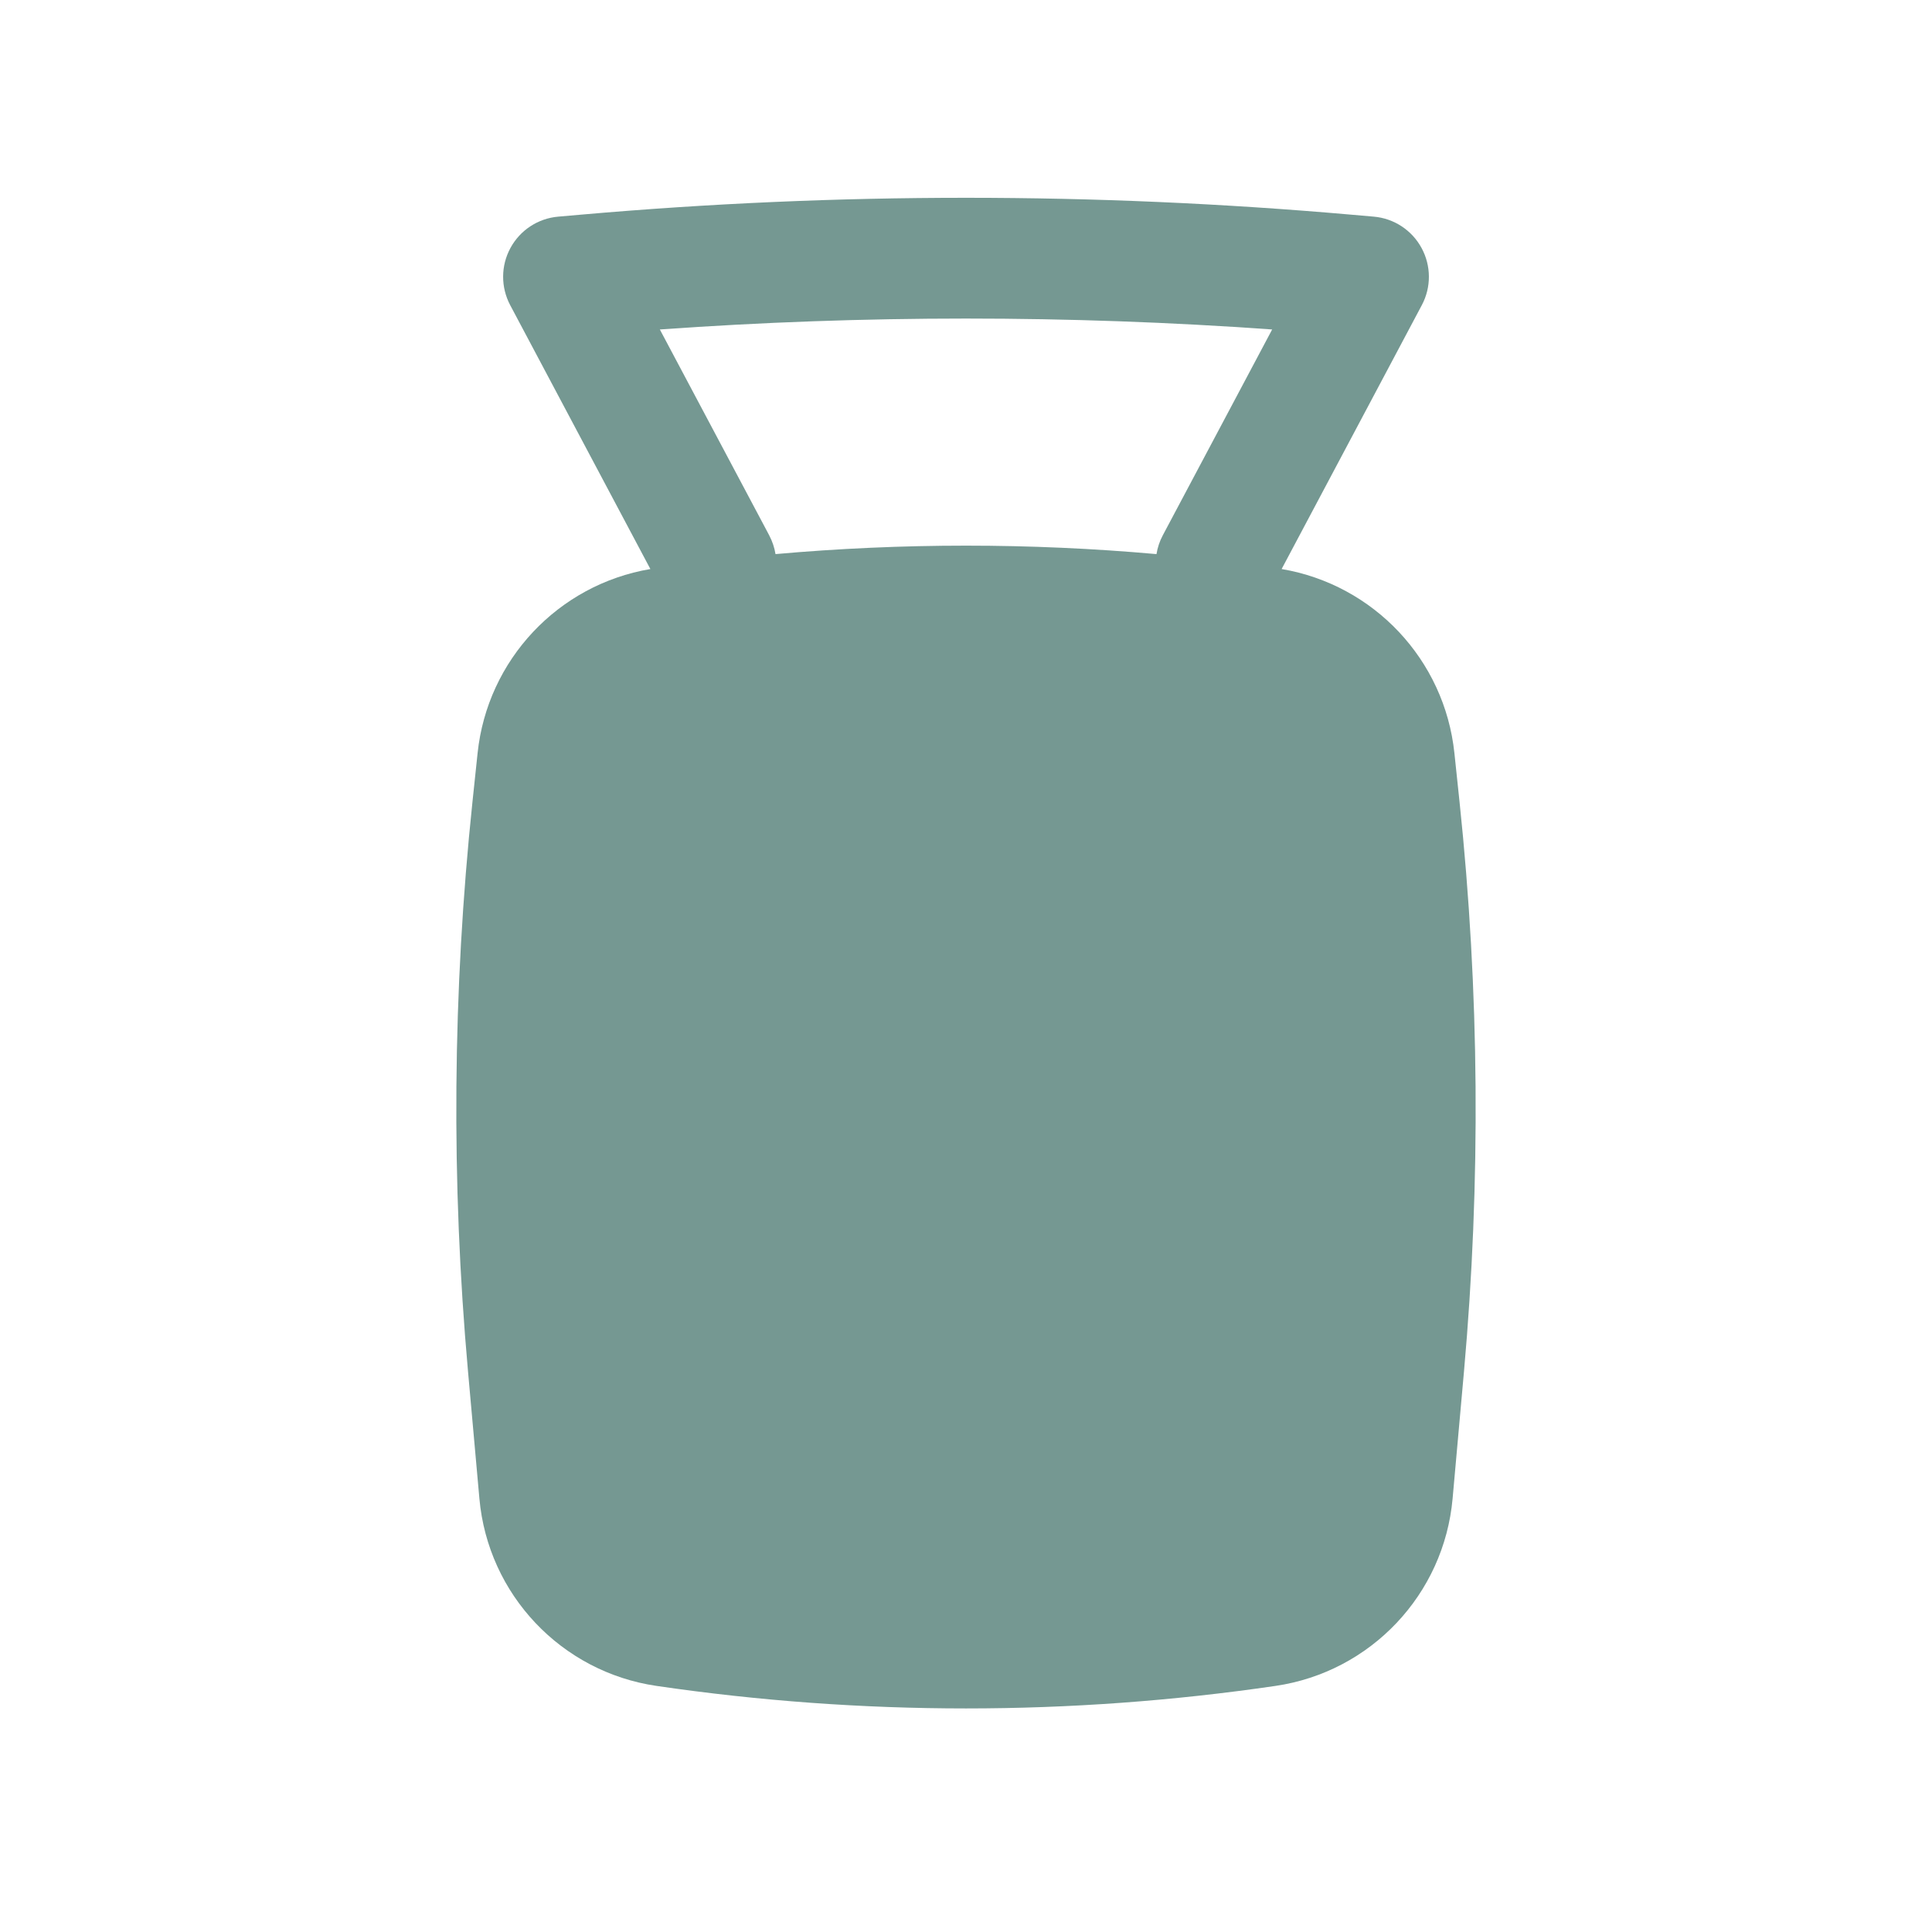 <svg width="30" height="30" viewBox="0 0 30 30" fill="none" xmlns="http://www.w3.org/2000/svg">
<path fill-rule="evenodd" clip-rule="evenodd" d="M7.267 21.292C7.004 18.351 7.027 15.392 7.336 12.455L7.416 11.695C7.568 10.245 8.668 9.078 10.099 8.836L7.922 4.738C7.775 4.46 7.776 4.127 7.926 3.851C8.076 3.574 8.355 3.391 8.668 3.364L9.023 3.333C13 2.984 17 2.984 20.977 3.333L21.332 3.364C21.645 3.391 21.924 3.574 22.074 3.851C22.224 4.127 22.226 4.46 22.078 4.738L19.901 8.836C21.332 9.078 22.432 10.245 22.584 11.695L22.664 12.455C22.973 15.392 22.995 18.351 22.733 21.292L22.556 23.269C22.423 24.759 21.284 25.963 19.804 26.179C16.618 26.645 13.382 26.645 10.196 26.179C8.716 25.963 7.577 24.759 7.444 23.269L7.267 21.292ZM17.958 8.604C17.974 8.504 18.006 8.405 18.057 8.31L19.754 5.116C16.589 4.89 13.411 4.89 10.246 5.116L11.943 8.31C11.993 8.405 12.026 8.504 12.042 8.604C14.01 8.429 15.99 8.429 17.958 8.604Z" fill="#759892"/>
</svg>
